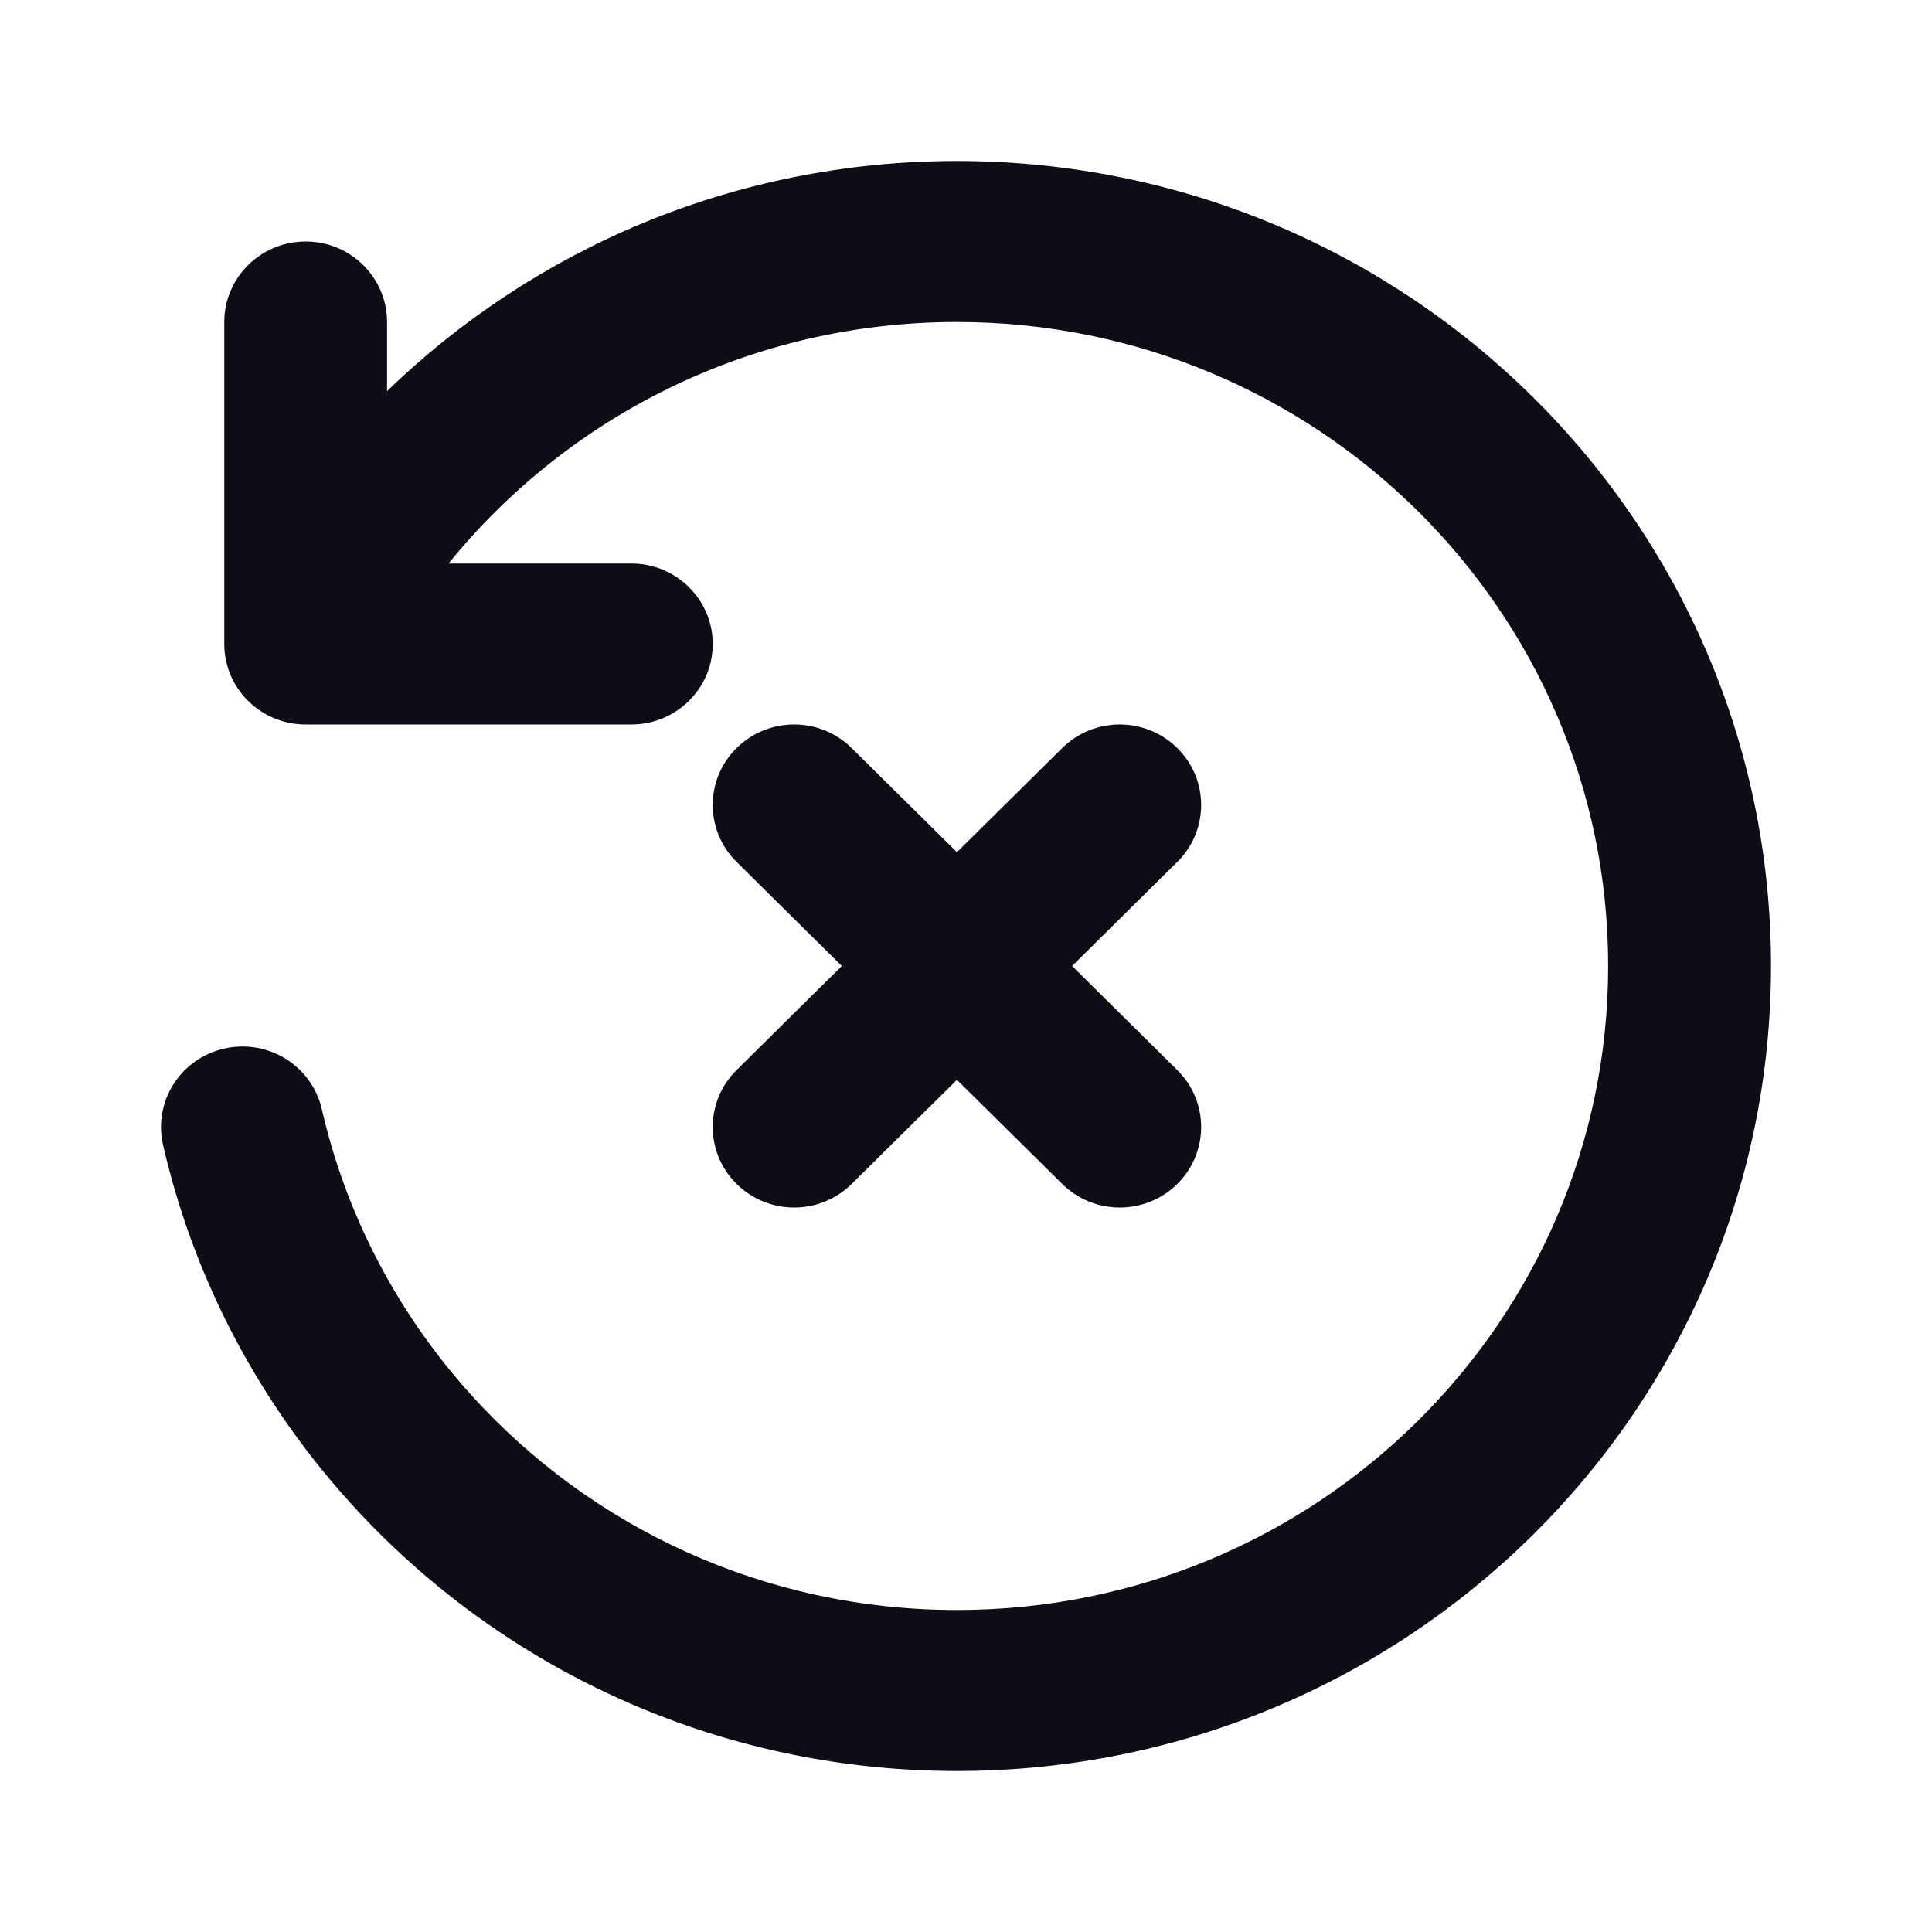<svg width="24" height="24" viewBox="0 0 24 24" fill="none" xmlns="http://www.w3.org/2000/svg">
  <path
    d="M19.977 12C19.977 7.582 16.355 4 11.887 4C9.333 4 7.055 5.17 5.572 7H7.842C8.401 7 8.854 7.448 8.854 8C8.854 8.552 8.401 9 7.842 9H3.797C3.239 9 2.786 8.552 2.786 8V4C2.786 3.448 3.239 3 3.797 3C4.356 3 4.808 3.448 4.808 4V4.859C6.632 3.091 9.131 2 11.887 2C17.472 2 22 6.477 22 12C22 17.523 17.472 22 11.887 22C8.892 22 6.2 20.711 4.35 18.667C3.747 18.001 3.233 17.254 2.826 16.445C2.475 15.746 2.204 15.001 2.025 14.221C1.902 13.683 2.243 13.147 2.788 13.025C3.332 12.903 3.874 13.24 3.998 13.779C4.141 14.402 4.357 14.997 4.638 15.555C4.963 16.202 5.374 16.799 5.857 17.333C7.34 18.971 9.491 20 11.887 20C16.355 20 19.977 16.418 19.977 12Z"
    fill="#0D0D15"
  />
  <path
    d="M14.625 9.293C14.23 8.902 13.59 8.902 13.195 9.293L11.887 10.586L10.58 9.293C10.185 8.902 9.545 8.902 9.15 9.293C8.755 9.683 8.755 10.317 9.15 10.707L10.457 12L9.15 13.293C8.755 13.683 8.755 14.317 9.15 14.707C9.545 15.098 10.185 15.098 10.58 14.707L11.887 13.414L13.195 14.707C13.59 15.098 14.23 15.098 14.625 14.707C15.02 14.317 15.02 13.683 14.625 13.293L13.318 12L14.625 10.707C15.02 10.317 15.02 9.683 14.625 9.293Z"
    fill="#0D0D15"
  />
</svg>
